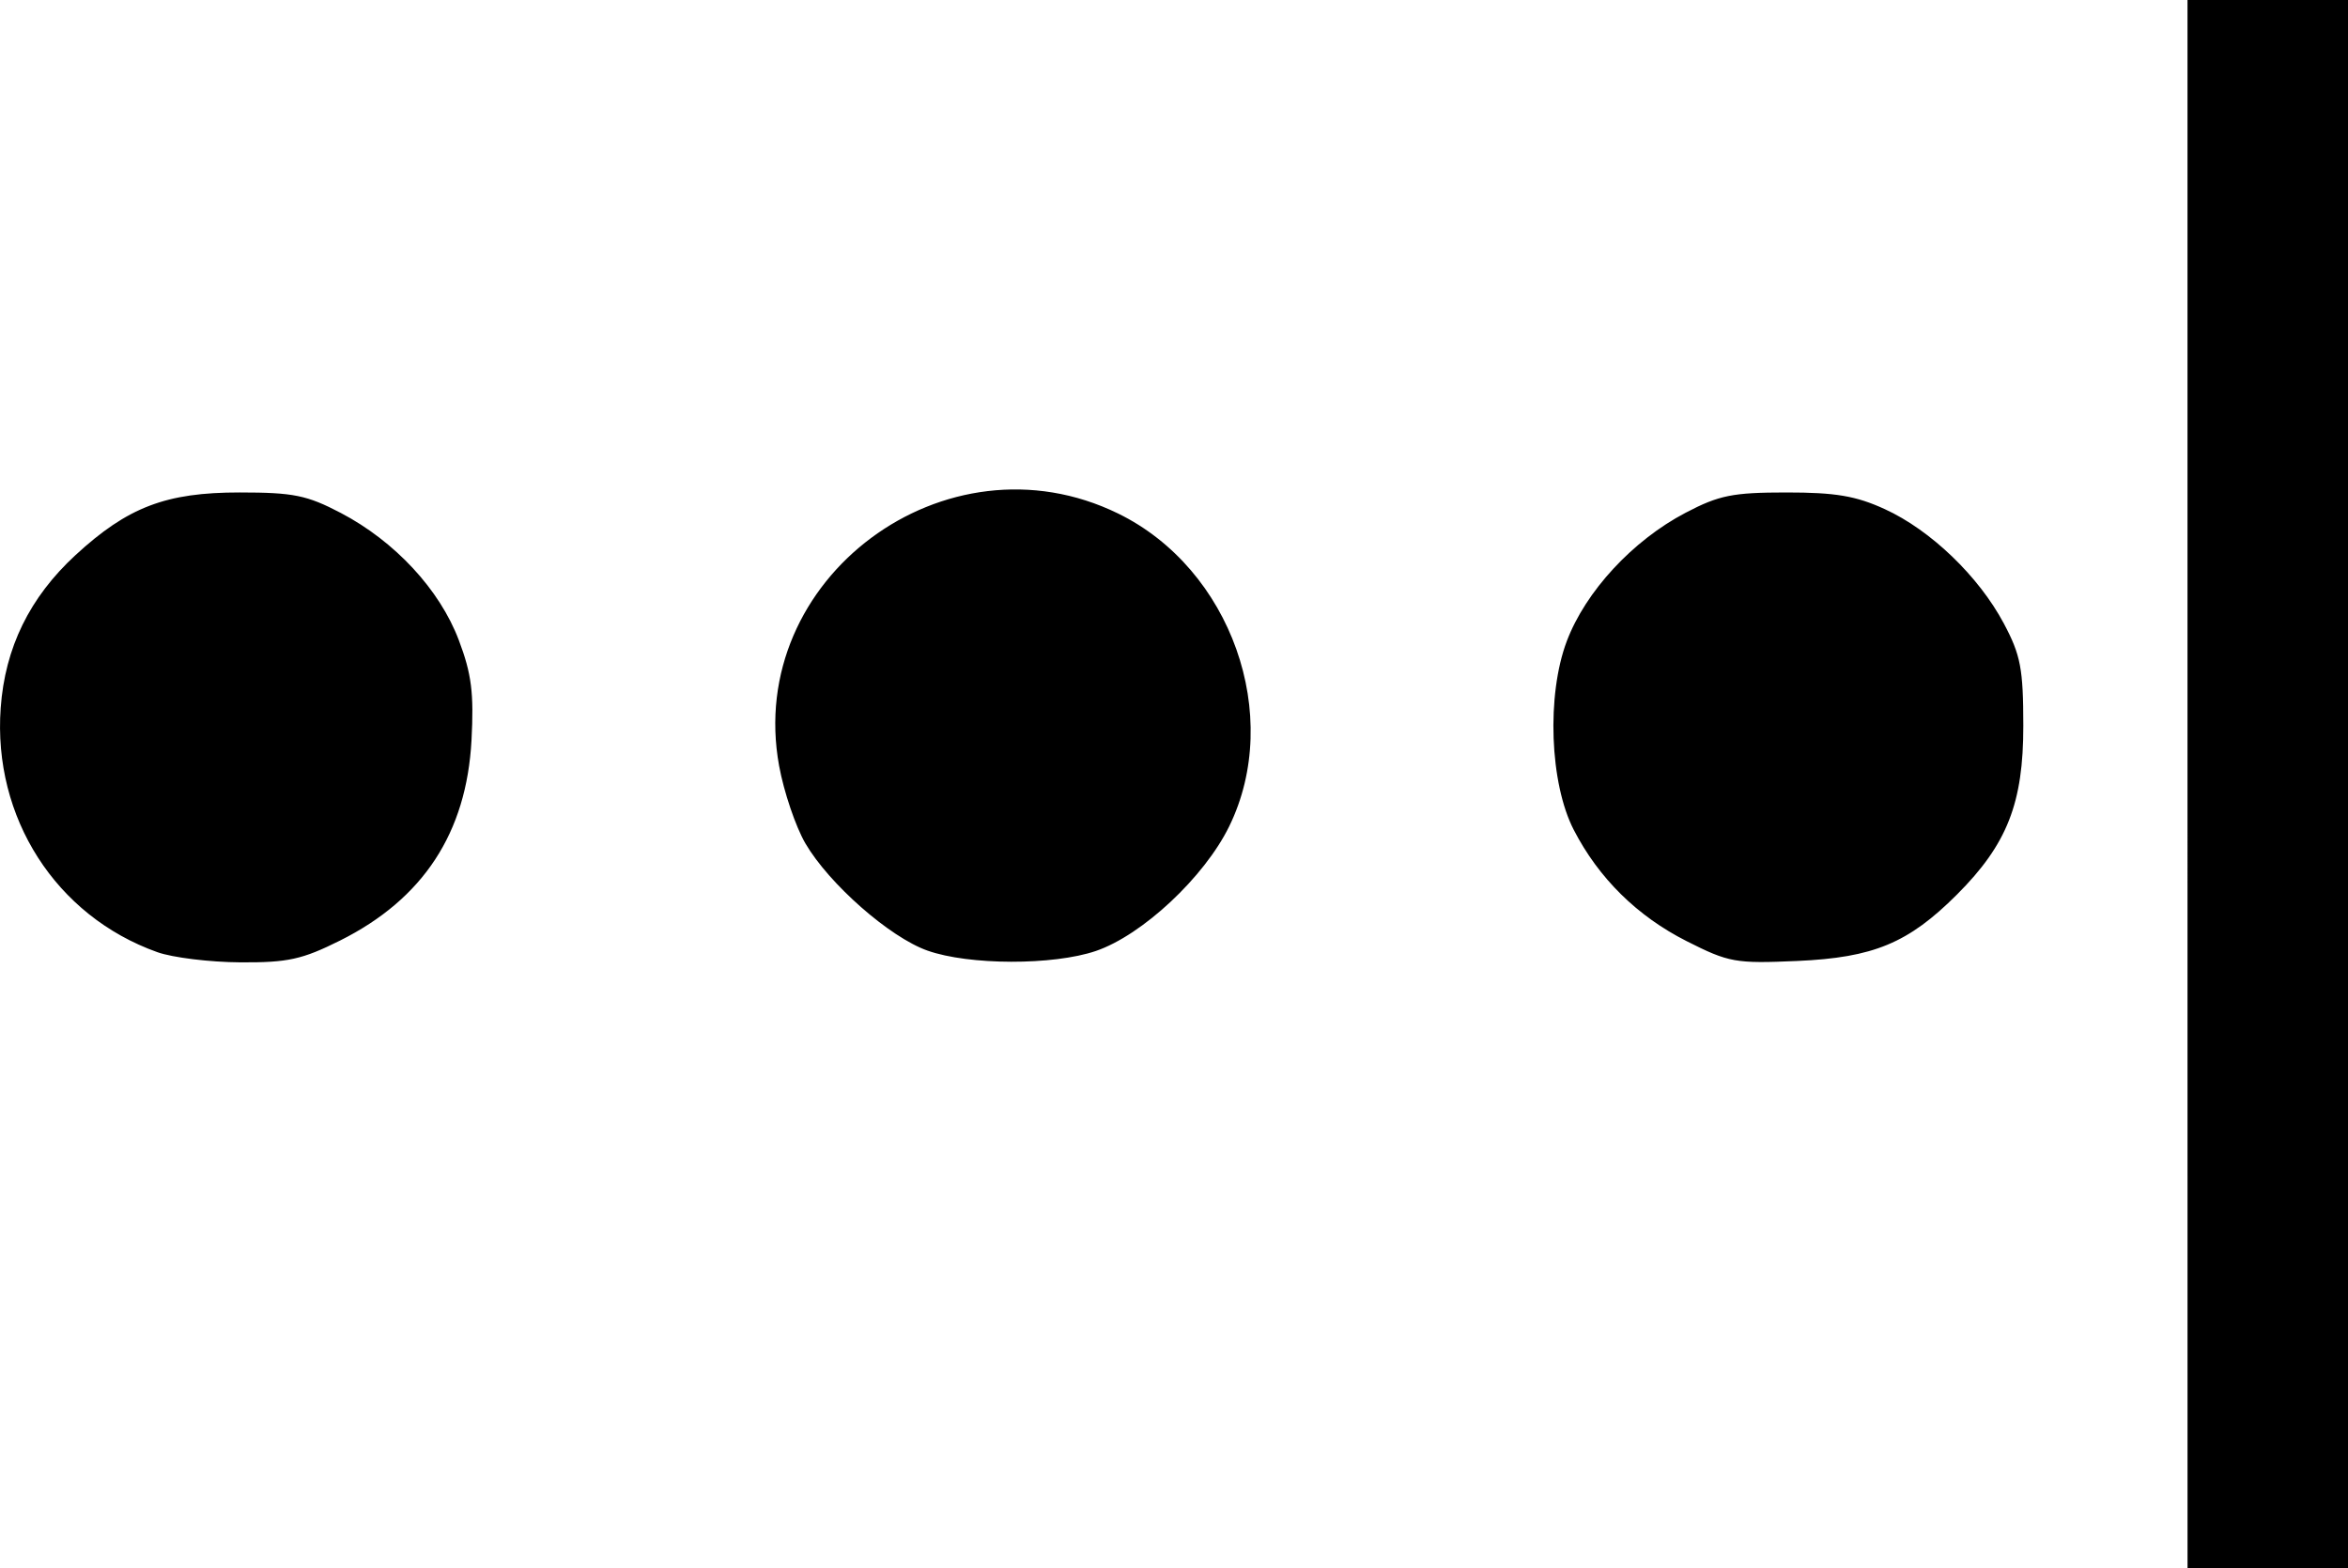 <svg xmlns="http://www.w3.org/2000/svg" width="321.861" height="215" viewBox="0 0 85.159 56.885"><path d="M79.338 28.443V0h5.821V56.885h-5.82zm-73.633 6.1c-3.678-1.312-5.967-4.882-5.68-8.859.157-2.187 1.05-4.01 2.712-5.544 1.894-1.745 3.283-2.276 5.957-2.274 1.95 0 2.438.1 3.666.743 1.963 1.029 3.59 2.783 4.281 4.616.463 1.226.55 1.916.46 3.63-.18 3.362-1.752 5.76-4.767 7.267-1.377.688-1.895.801-3.616.791-1.104-.006-2.46-.172-3.013-.37zm27.933-.056c-1.37-.484-3.568-2.417-4.429-3.892-.35-.602-.78-1.868-.952-2.814-1.239-6.786 6.048-12.208 12.298-9.15 4.097 2.004 5.989 7.338 4.026 11.35-.902 1.843-3.15 3.945-4.836 4.52-1.547.526-4.6.52-6.107-.014zm27.532-.344c-1.79-.905-3.187-2.283-4.091-4.035-.873-1.692-.992-4.89-.254-6.846.681-1.805 2.39-3.654 4.306-4.658 1.217-.638 1.709-.737 3.655-.738 1.783-.001 2.523.124 3.572.604 1.665.762 3.409 2.438 4.32 4.152.61 1.148.703 1.638.705 3.704.003 2.809-.585 4.305-2.406 6.127-1.764 1.763-3.027 2.288-5.794 2.41-2.243.098-2.476.057-4.013-.72z"/></svg>